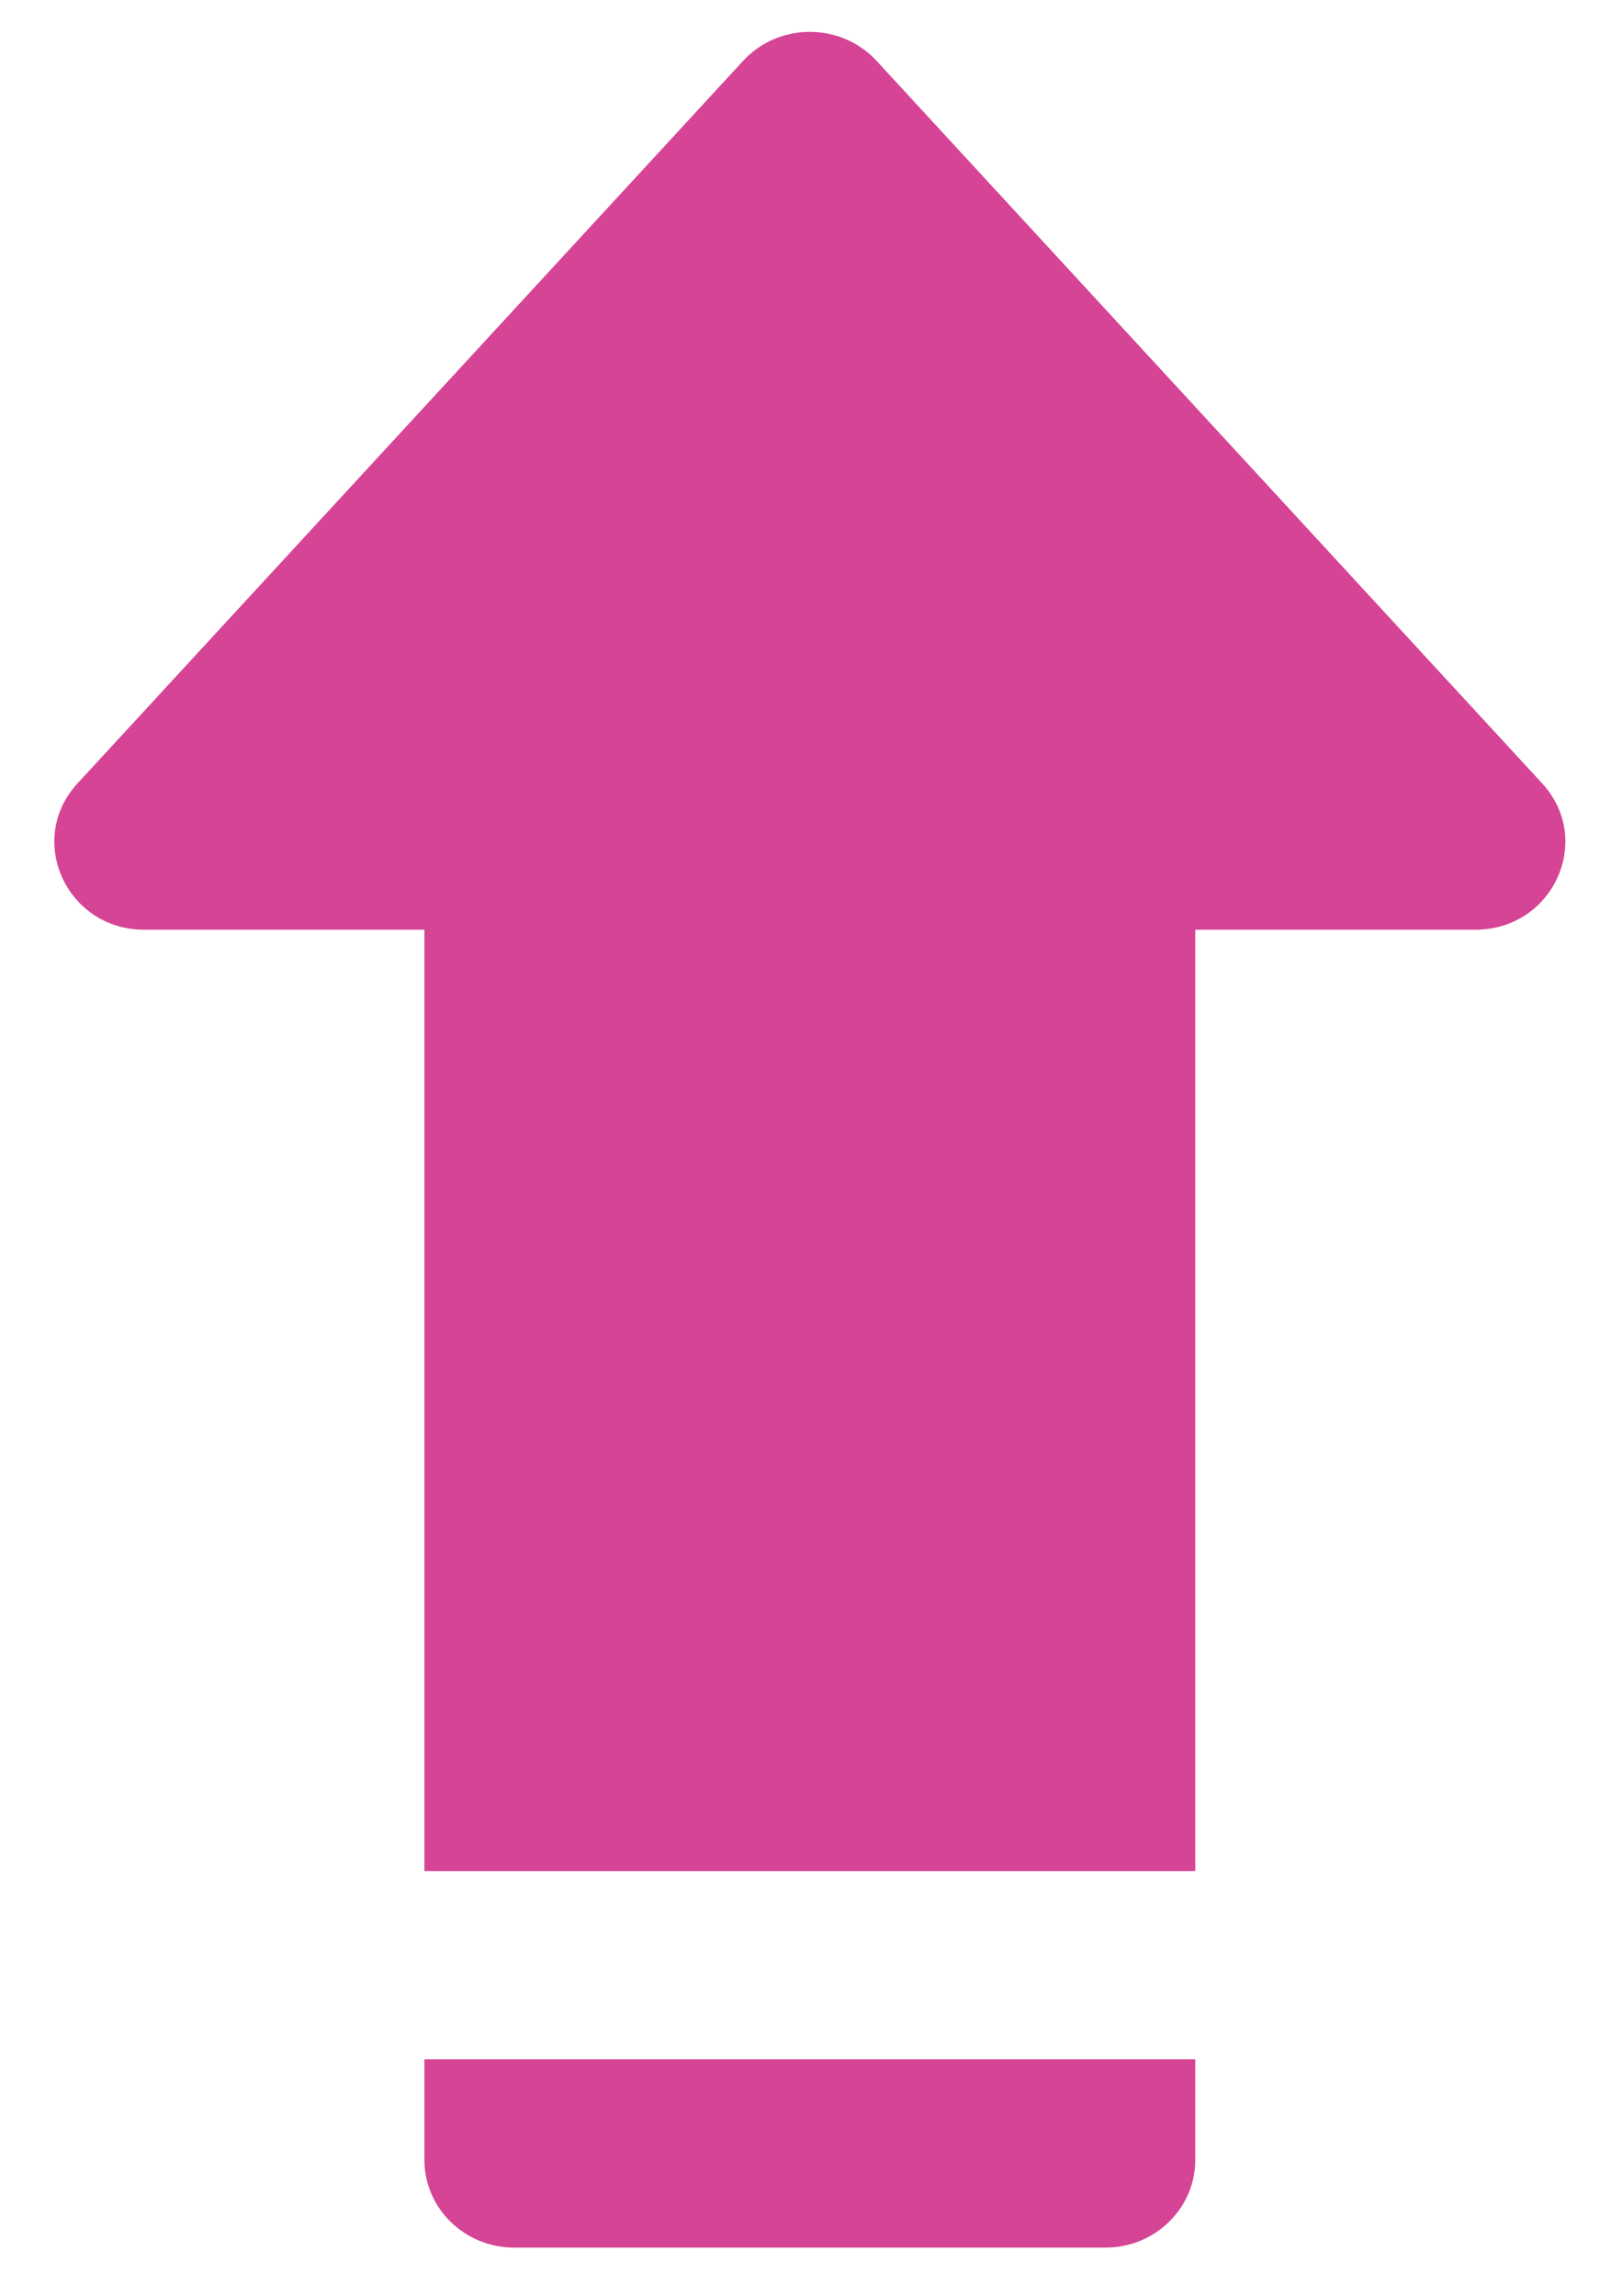 <?xml version="1.0" encoding="UTF-8" standalone="no"?>
<svg width="23px" height="33px" viewBox="0 0 23 33" version="1.1" xmlns="http://www.w3.org/2000/svg" xmlns:xlink="http://www.w3.org/1999/xlink" xmlns:sketch="http://www.bohemiancoding.com/sketch/ns">
    <!-- Generator: Sketch 3.4.4 (17249) - http://www.bohemiancoding.com/sketch -->
    <title>Fill 1</title>
    <desc>Created with Sketch.</desc>
    <defs></defs>
    <g id="Welcome" stroke="none" stroke-width="1" fill="none" fill-rule="evenodd" sketch:type="MSPage">
        <g id="added-ticket" sketch:type="MSArtboardGroup" transform="translate(-1574, -728)" fill="#D64495">
            <g id="Group" sketch:type="MSLayerGroup">
                <path d="M1591.182,757.599 L1580.101,757.599 L1580.101,759.044 C1580.101,759.74 1580.679,760.305 1581.392,760.305 L1589.891,760.305 C1590.604,760.305 1591.182,759.74 1591.182,759.044 L1591.182,757.599 Z M1580.101,741.363 L1576.074,741.363 C1574.957,741.363 1574.367,740.07 1575.115,739.259 L1584.682,728.875 C1585.195,728.319 1586.088,728.319 1586.601,728.875 L1596.168,739.259 C1596.916,740.07 1596.326,741.363 1595.208,741.363 L1591.182,741.363 L1591.182,754.893 L1580.101,754.893 L1580.101,741.363 Z" id="Fill-1" sketch:type="MSShapeGroup"></path>
            </g>
        </g>
    </g>
</svg>